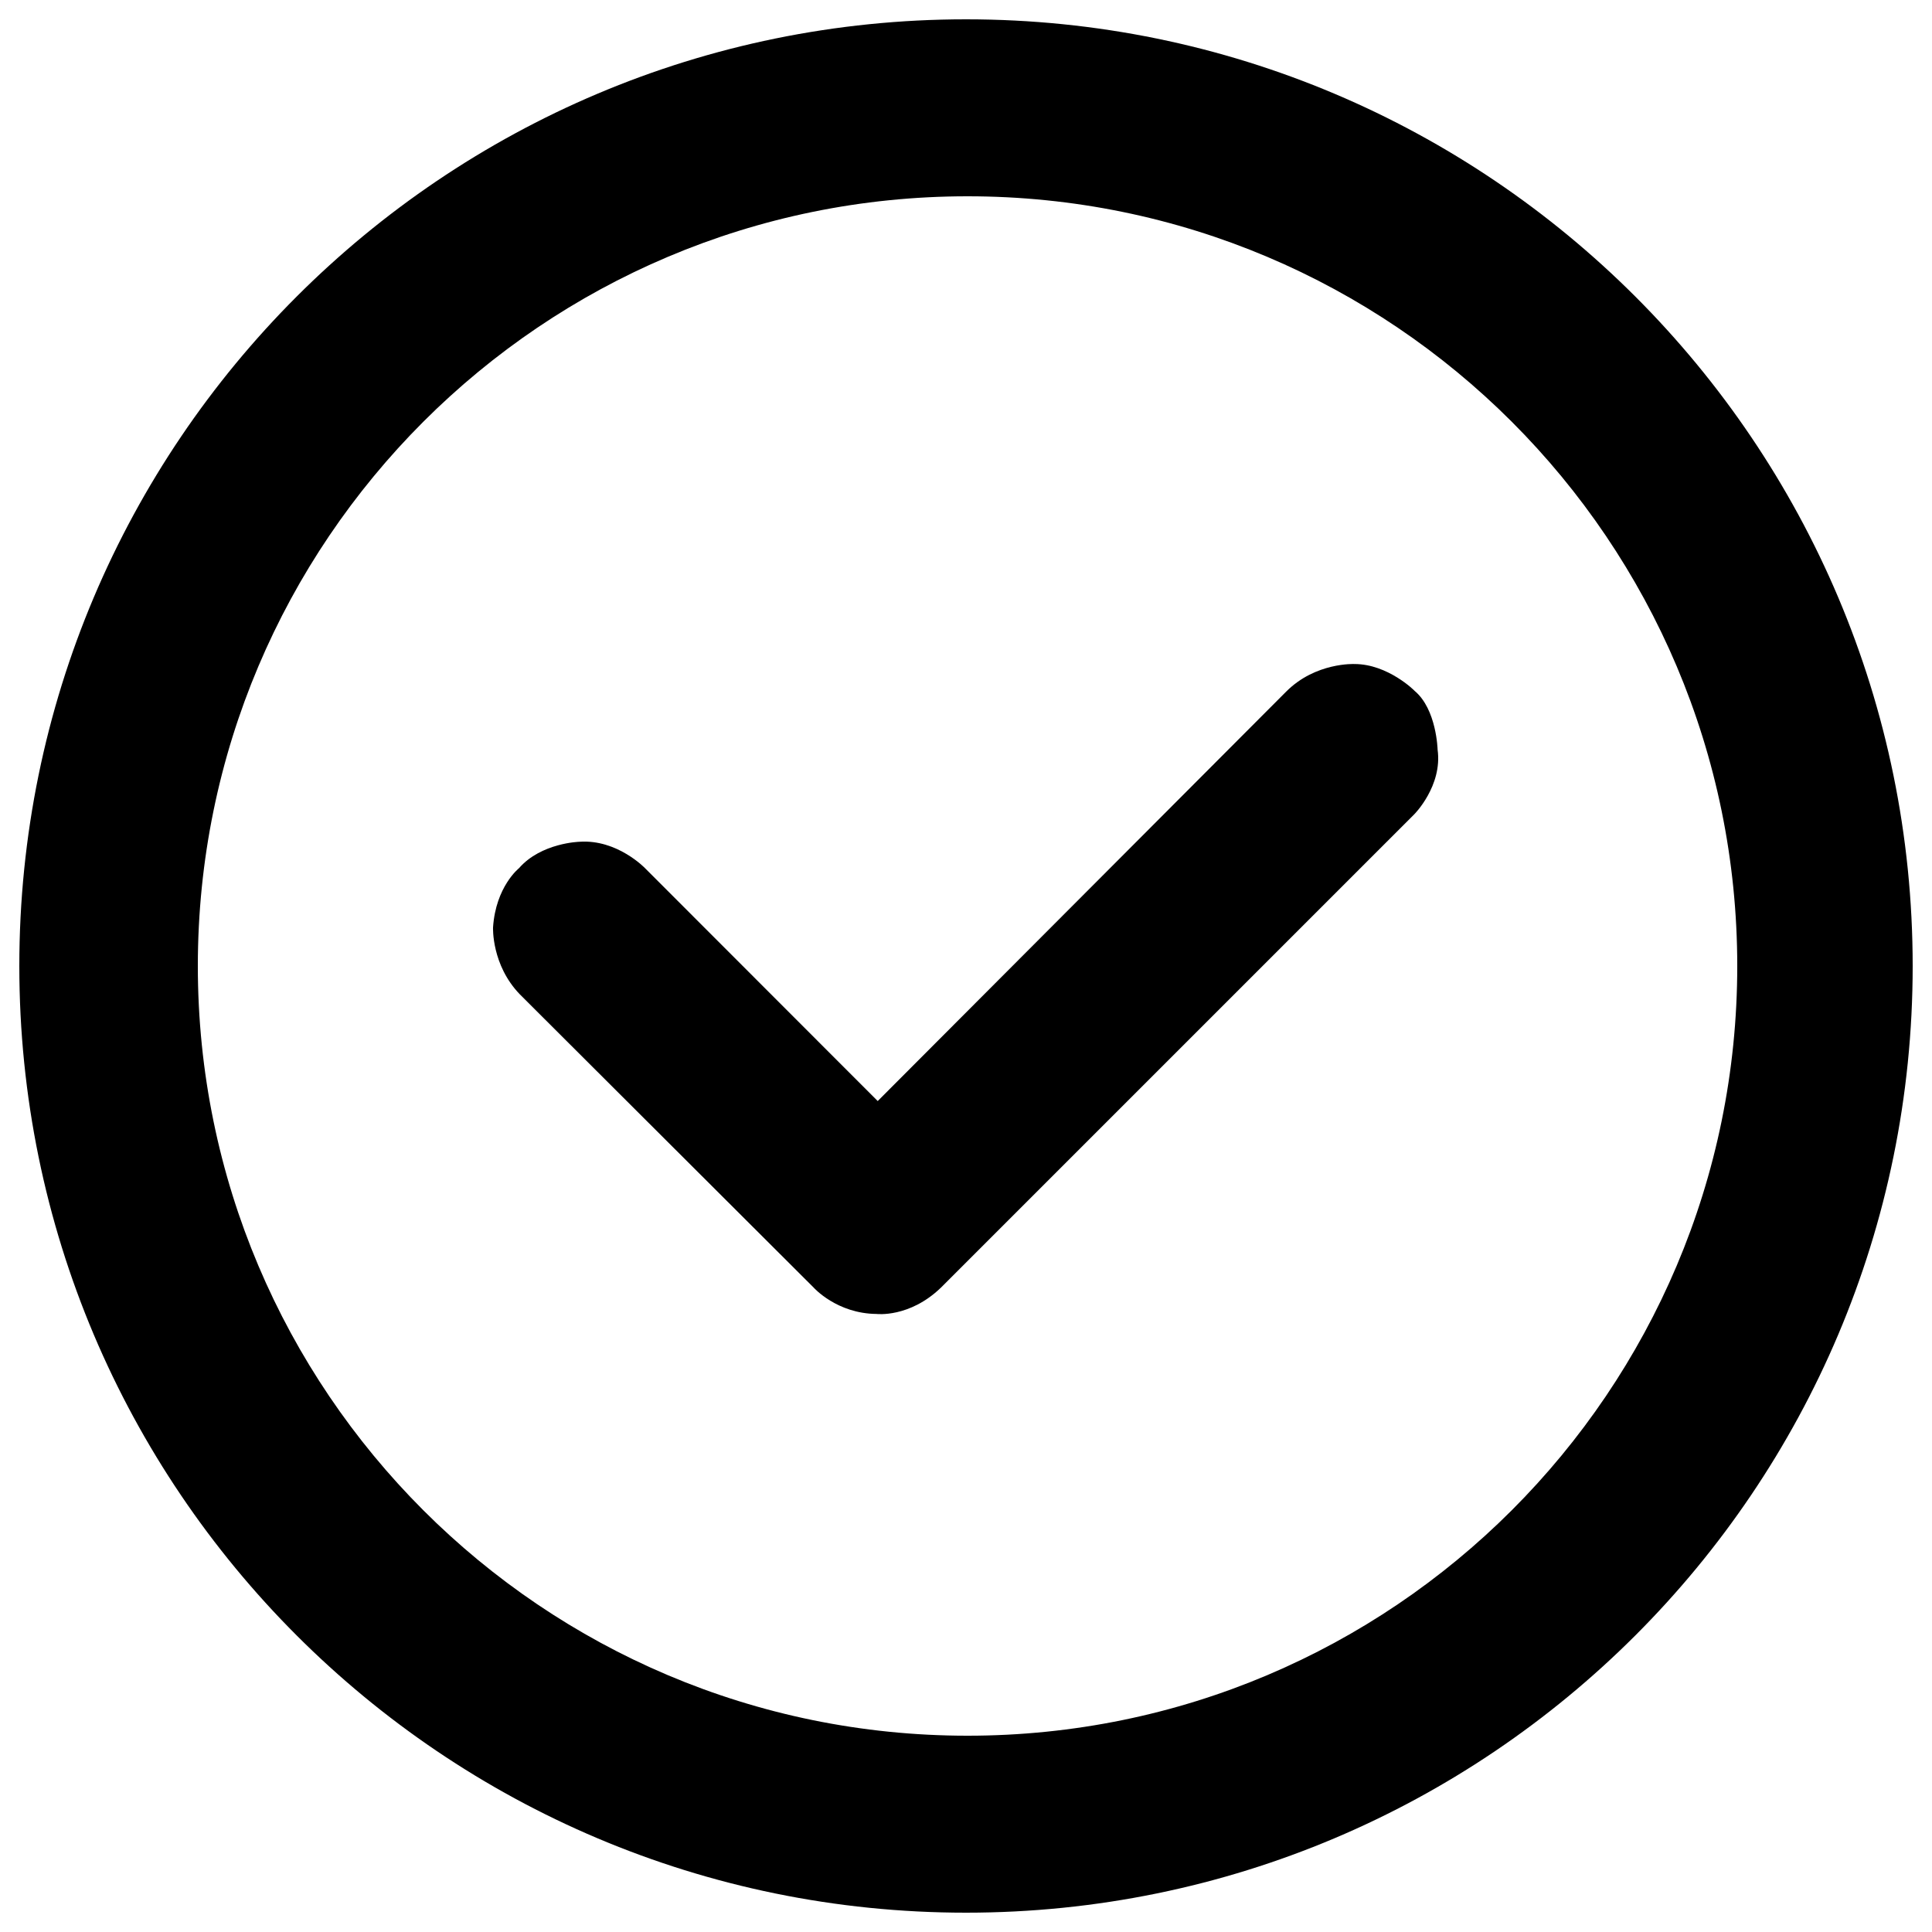 <?xml version="1.0" encoding="utf-8"?>
<!-- Svg Vector Icons : http://www.onlinewebfonts.com/icon -->
<!DOCTYPE svg PUBLIC "-//W3C//DTD SVG 1.1//EN" "http://www.w3.org/Graphics/SVG/1.1/DTD/svg11.dtd">
<svg version="1.1" xmlns="http://www.w3.org/2000/svg" xmlns:xlink="http://www.w3.org/1999/xlink" x="0px" y="0px" viewBox="0 0 1000 1000" enable-background="new 0 0 1000 1000" xml:space="preserve">
<g><path d="M500,10C229.4,10,10,229.4,10,500c0,270.6,219.4,490,490,490c270.6,0,490-219.4,490-490C990,229.4,770.6,10,500,10z M500.8,898.4c-220,0-398.4-178.4-398.4-398.4c0-220,178.4-398.4,398.4-398.4c220,0,398.4,178.4,398.4,398.4C899.2,720,720.8,898.4,500.8,898.4z"/><path d="M701.1,343.7c0,0-20.1-1-35.3,14.2l-211.5,212L333.9,449.4c0,0-14.4-15.1-34-13.7c0,0-19.8,0.5-31.3,13.7c0,0-12,9.5-13.4,30.6c0,0-0.9,19.4,13.9,34.7l152.1,151.8c0,0,11.9,13.4,32.5,13.6c0,0,17,2.1,33.3-13.6l245-245c0,0,14.7-14.7,12.1-33.5c0,0-0.5-20.9-11.9-30.4C732.3,357.6,718.4,343.7,701.1,343.7z"/></g>
</svg>